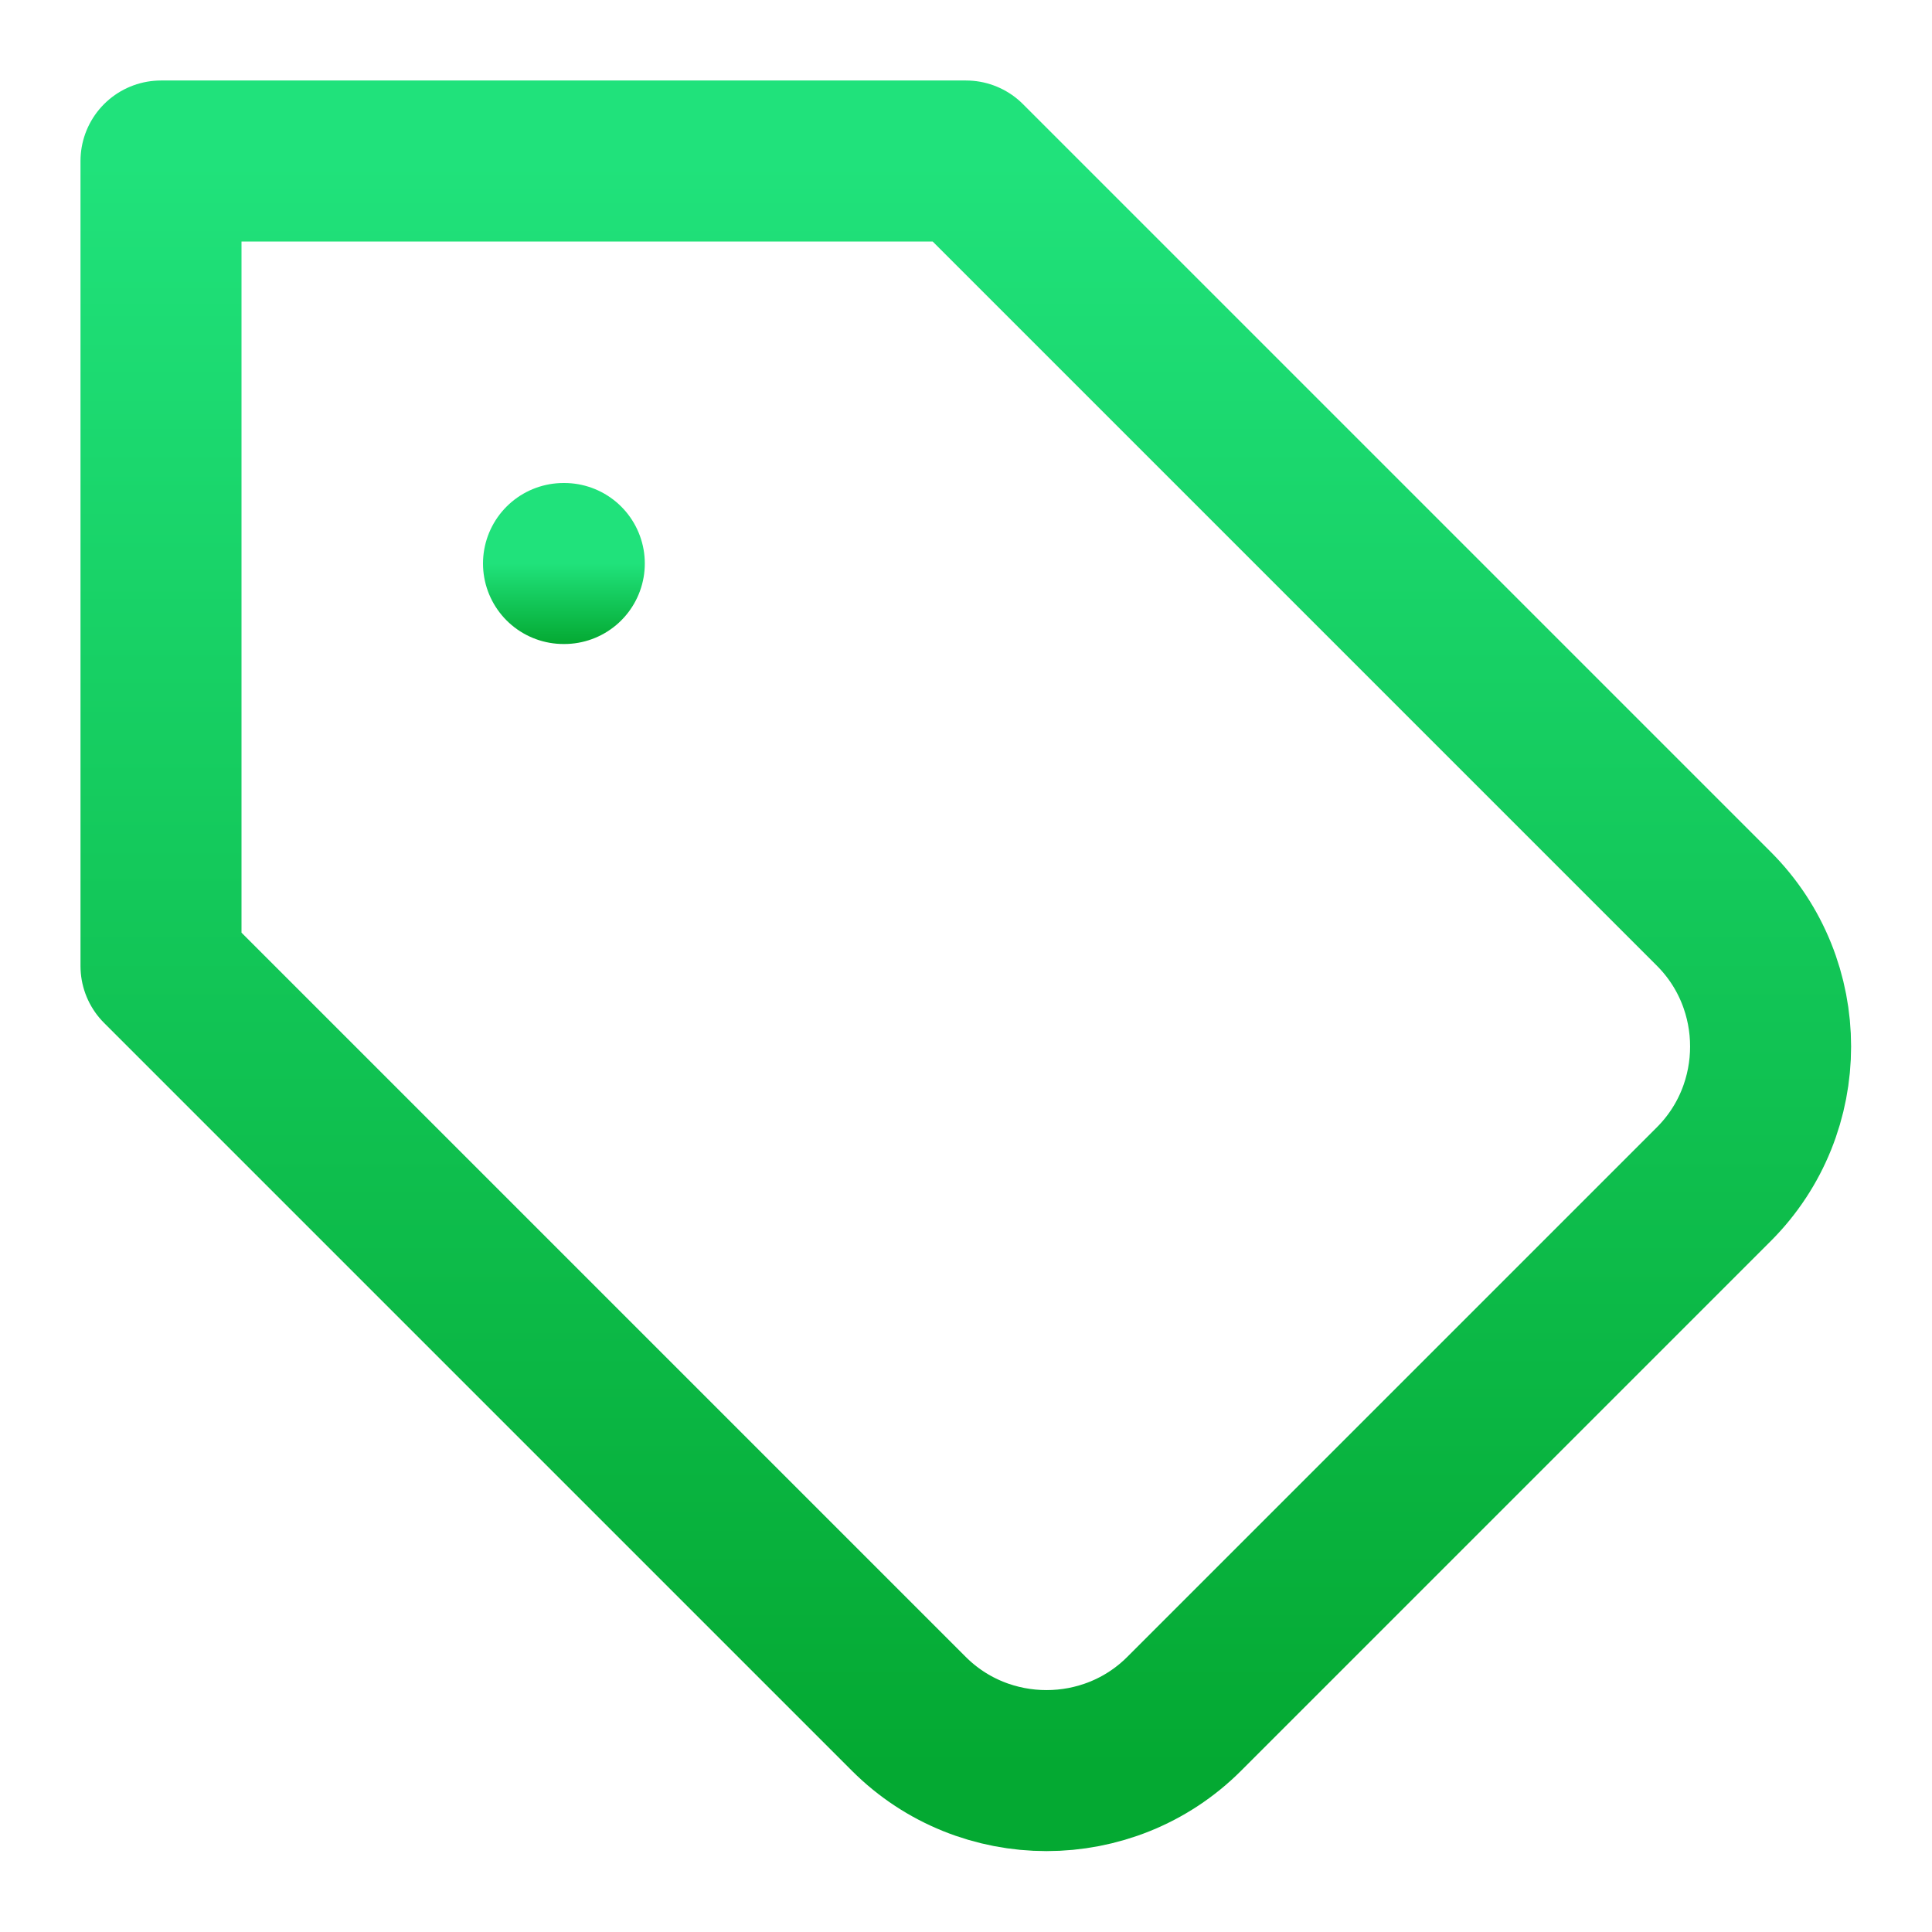 <svg width="24" height="24" viewBox="0 0 24 24" fill="none" xmlns="http://www.w3.org/2000/svg">
<path d="M12 2H2V12L11.29 21.29C12.23 22.23 13.77 22.23 14.71 21.29L21.29 14.71C22.23 13.77 22.23 12.23 21.29 11.29L12 2Z" stroke="url(#paint0_linear_15_328)" stroke-width="2" stroke-linecap="round" stroke-linejoin="round"/>
<path d="M7 7H7.01" stroke="url(#paint1_linear_15_328)" stroke-width="2" stroke-linecap="round" stroke-linejoin="round"/>
<defs>
<linearGradient id="paint0_linear_15_328" x1="11.998" y1="2" x2="11.998" y2="21.995" gradientUnits="userSpaceOnUse">
<stop stop-color="#20E27B"/>
<stop offset="1" stop-color="#04A932"/>
</linearGradient>
<linearGradient id="paint1_linear_15_328" x1="7.005" y1="7" x2="7.005" y2="8" gradientUnits="userSpaceOnUse">
<stop stop-color="#20E27B"/>
<stop offset="1" stop-color="#04A932"/>
</linearGradient>
</defs>
</svg>
